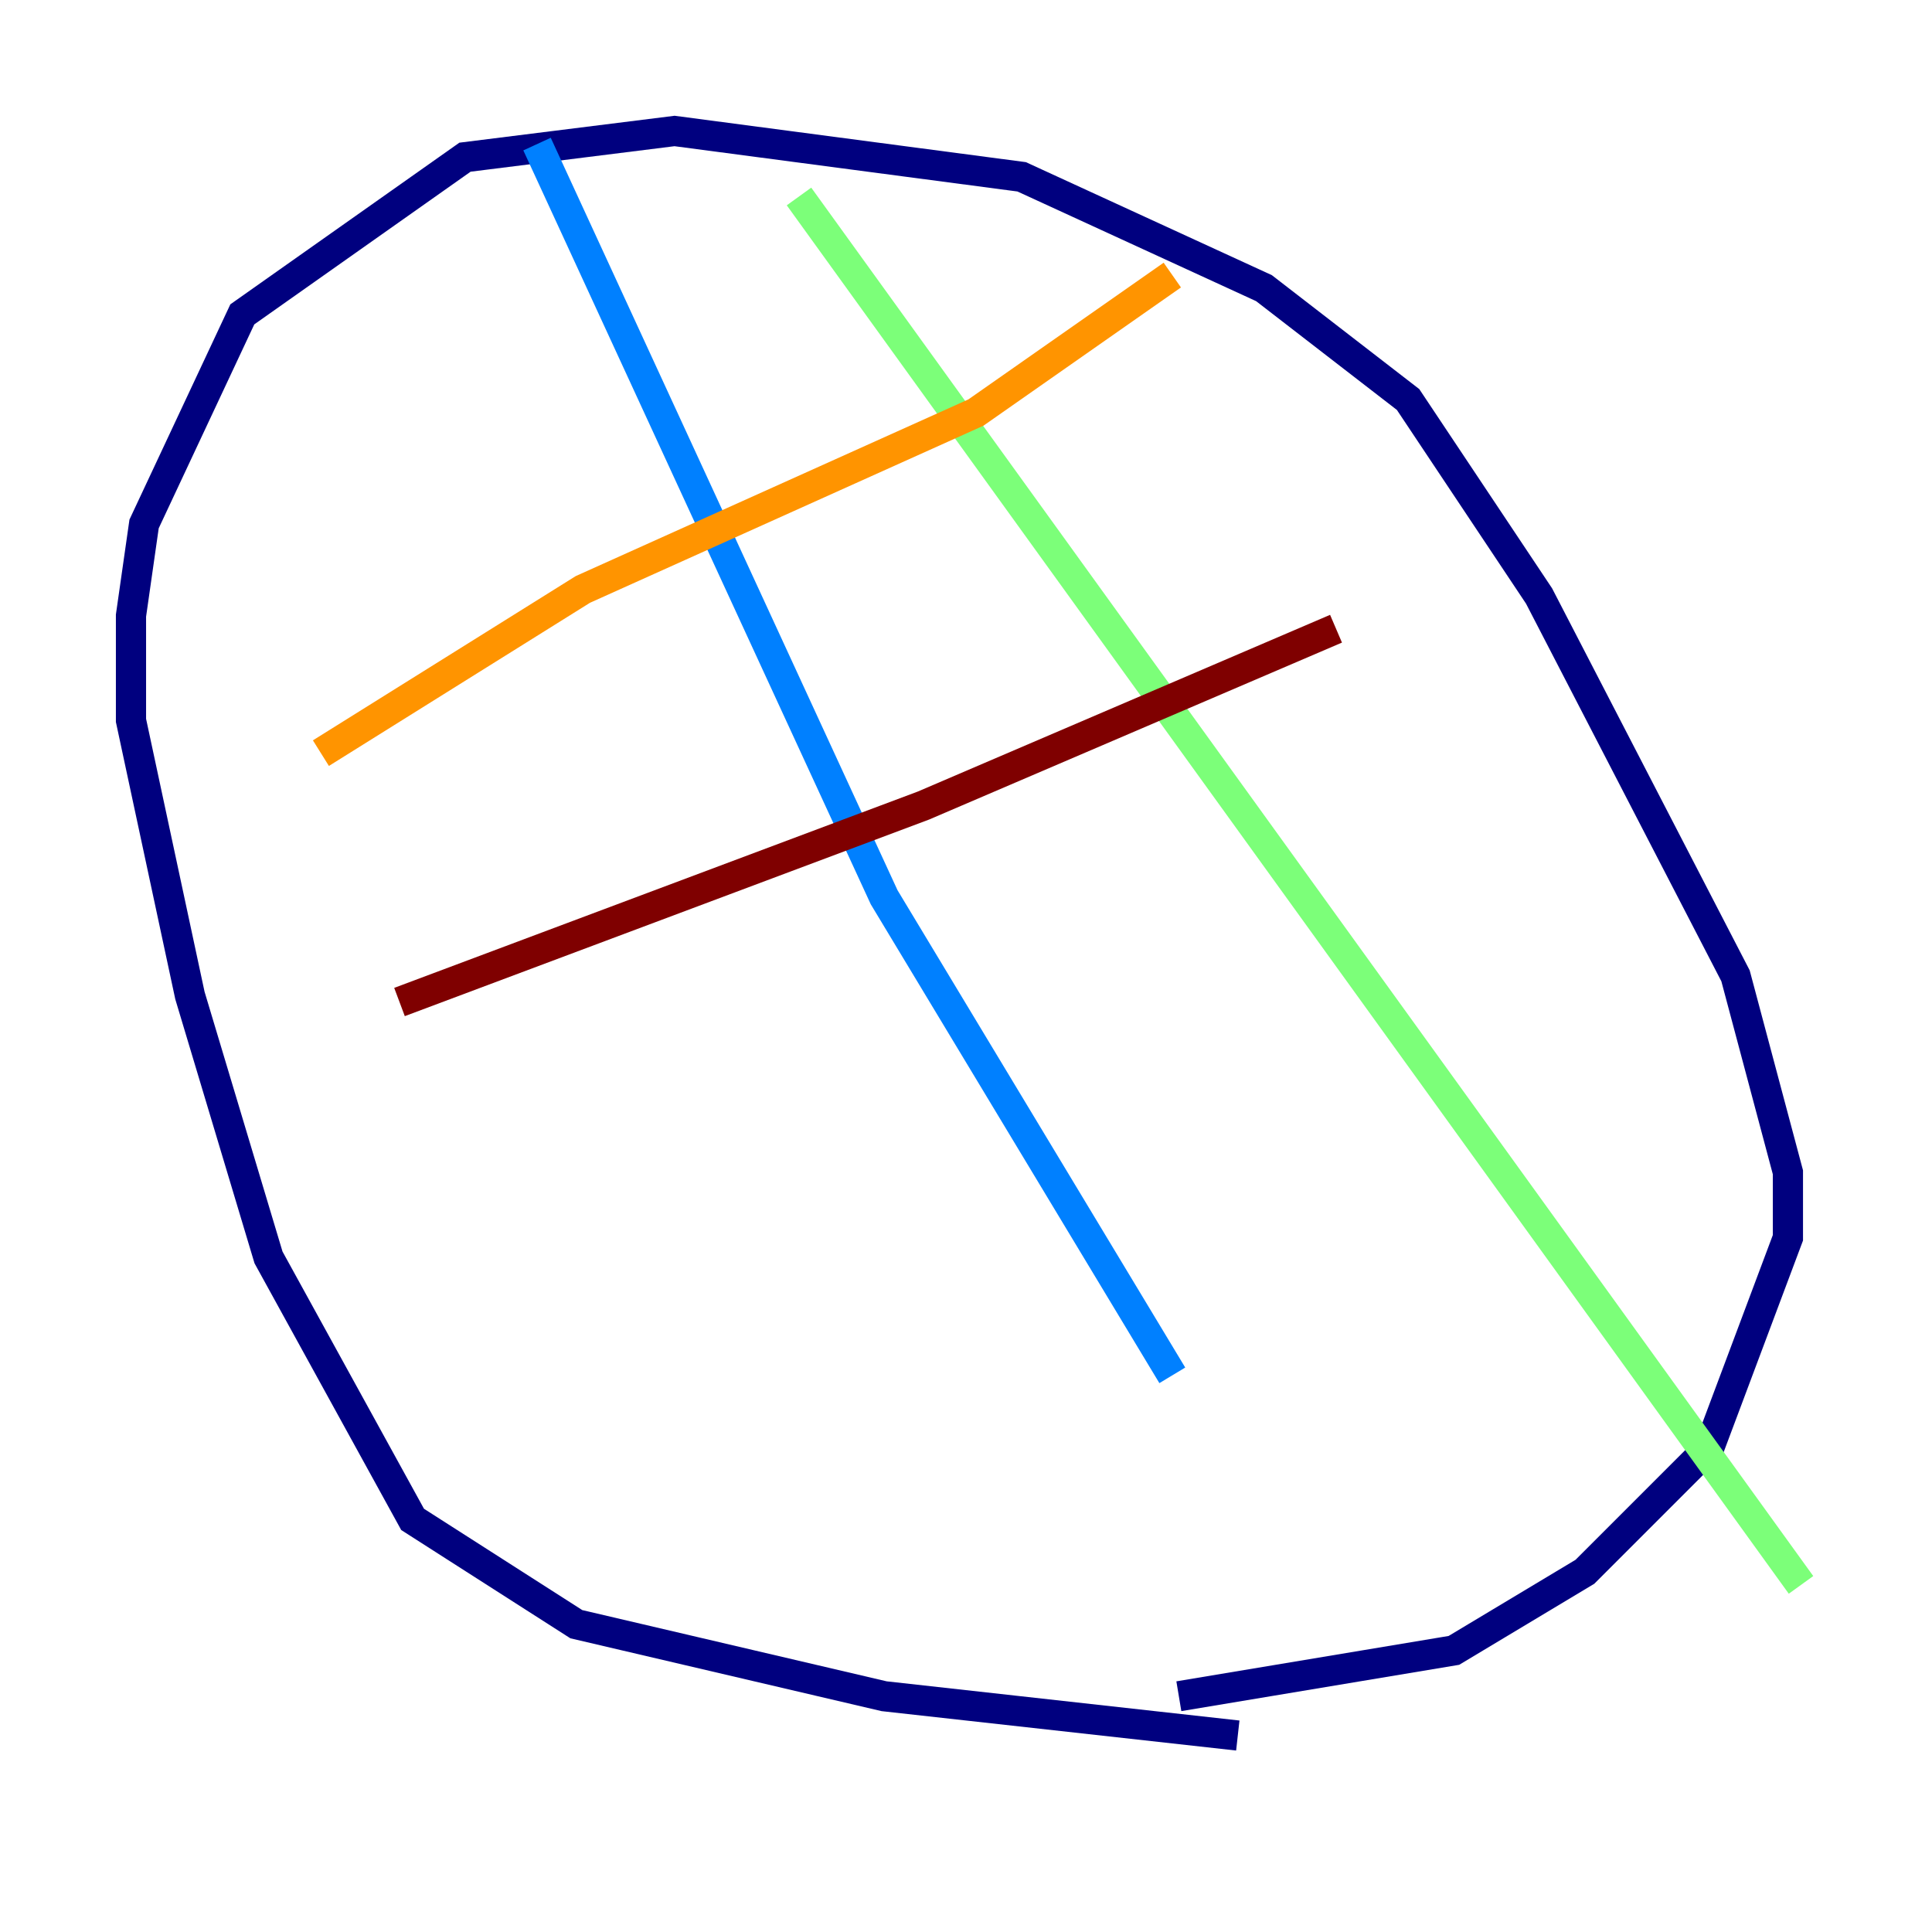 <?xml version="1.0" encoding="utf-8" ?>
<svg baseProfile="tiny" height="128" version="1.2" viewBox="0,0,128,128" width="128" xmlns="http://www.w3.org/2000/svg" xmlns:ev="http://www.w3.org/2001/xml-events" xmlns:xlink="http://www.w3.org/1999/xlink"><defs /><polyline fill="none" points="82.007,114.983 58.576,112.38 38.183,107.607 27.336,100.664 17.79,83.308 12.583,65.953 8.678,47.729 8.678,40.786 9.546,34.712 16.054,20.827 30.807,10.414 44.691,8.678 67.688,11.715 83.742,19.091 93.288,26.468 101.966,39.485 114.983,64.651 118.454,77.668 118.454,82.007 113.248,95.891 105.003,104.136 96.325,109.342 78.102,112.38" stroke="#00007f" stroke-width="2" /><polyline fill="none" points="35.58,9.546 58.576,59.444 77.668,91.119" stroke="#0080ff" stroke-width="2" /><polyline fill="none" points="52.936,13.017 119.322,105.003" stroke="#7cff79" stroke-width="2" /><polyline fill="none" points="21.261,49.898 38.617,39.051 64.651,27.336 77.668,18.224" stroke="#ff9400" stroke-width="2" /><polyline fill="none" points="26.468,66.386 61.18,53.37 88.515,41.654" stroke="#7f0000" stroke-width="2" /></svg>